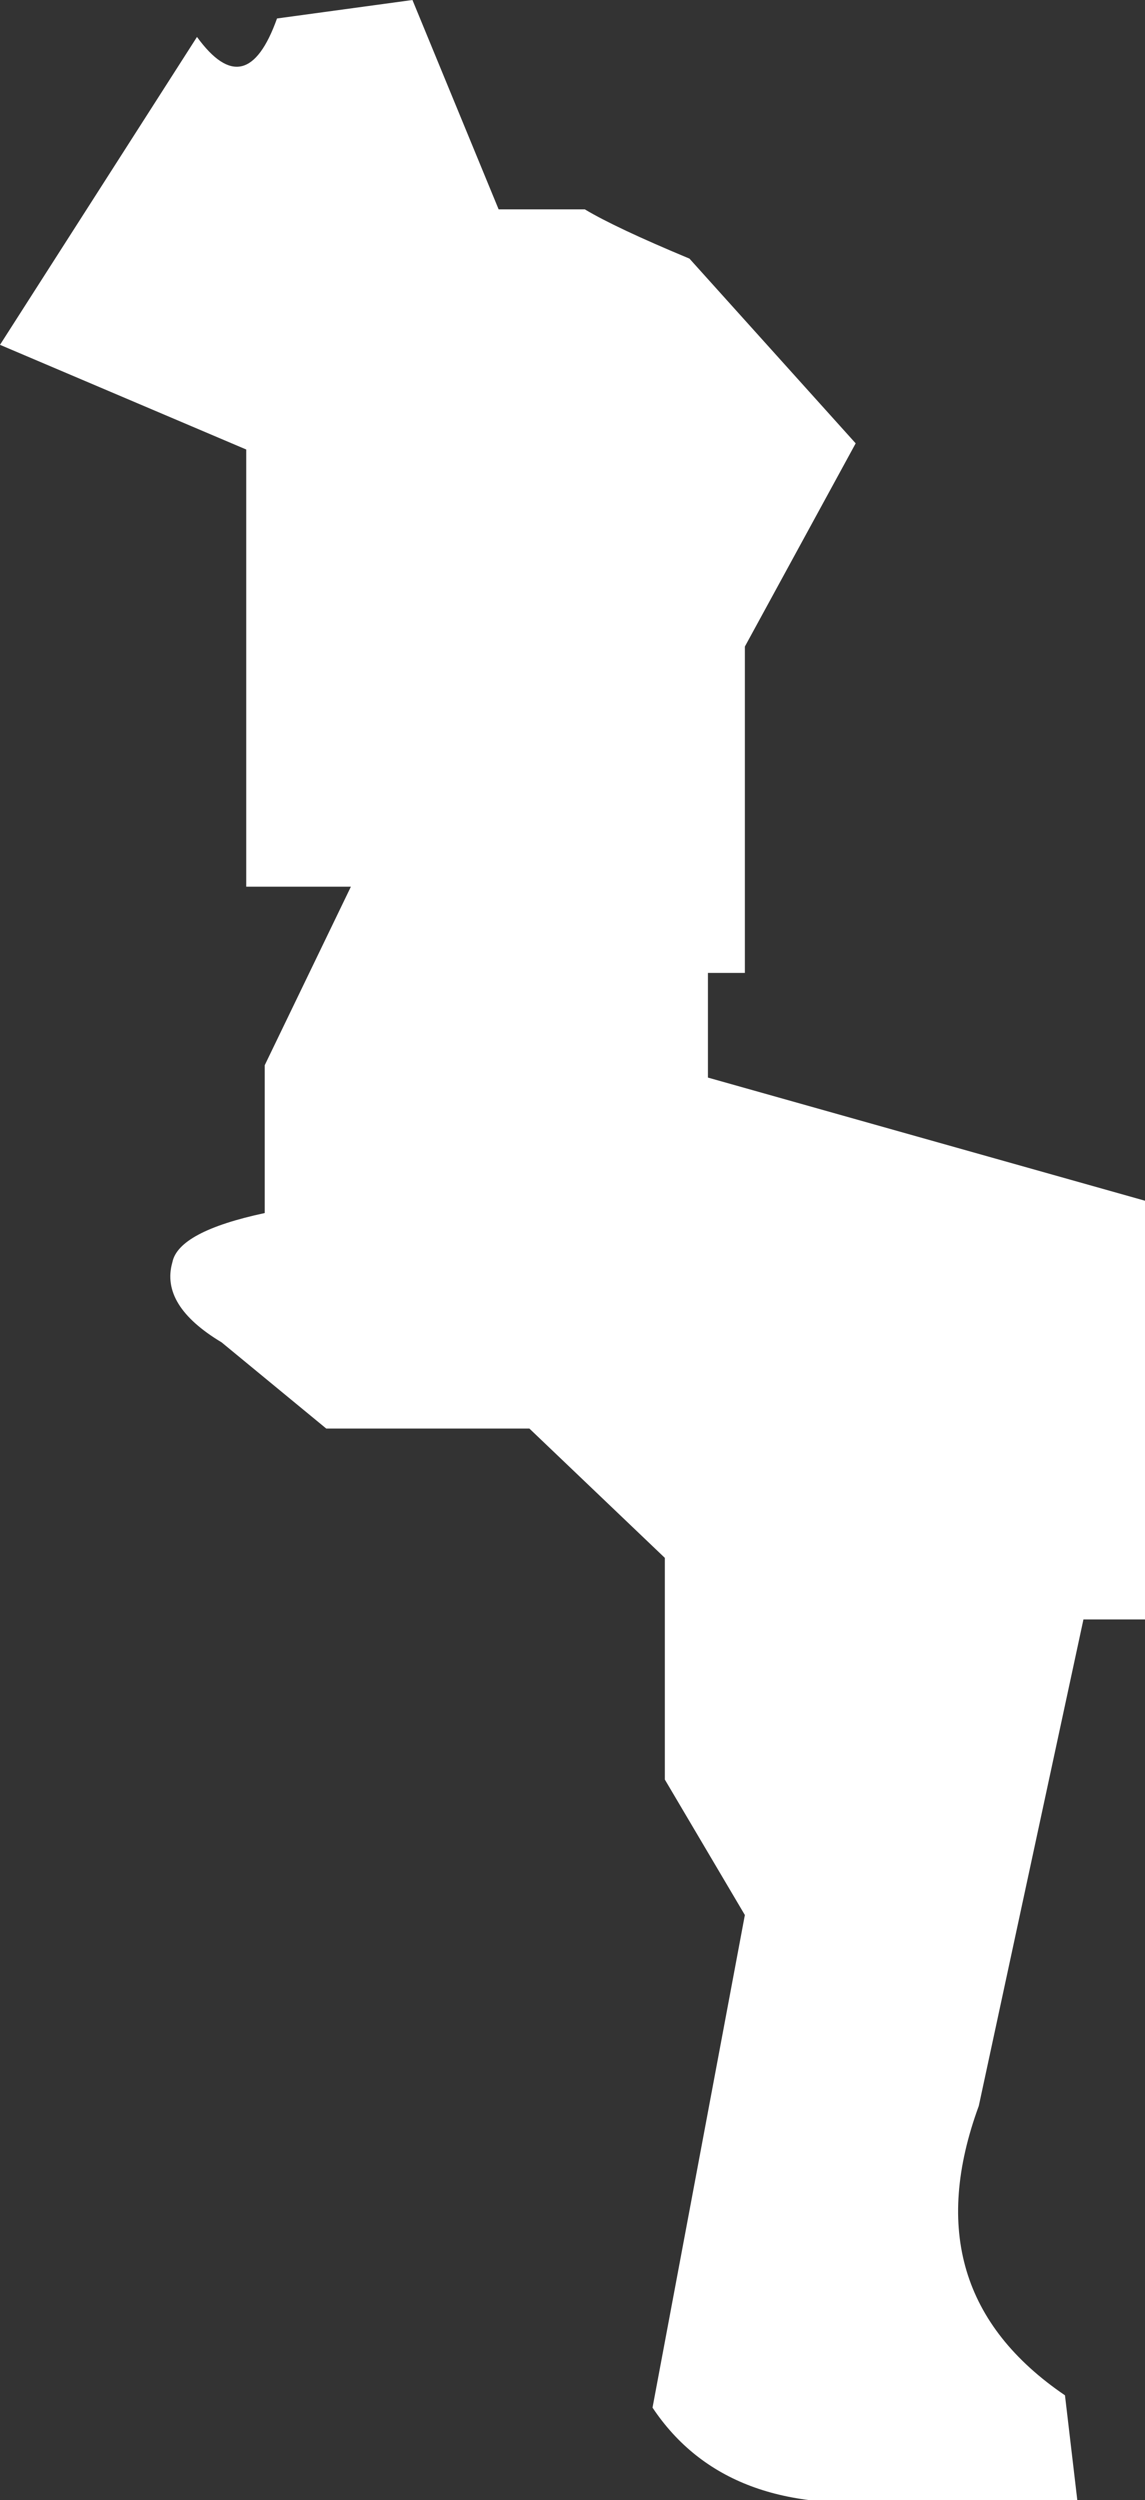 <?xml version="1.0" encoding="UTF-8" standalone="no"?>
<svg xmlns:ffdec="https://www.free-decompiler.com/flash" xmlns:xlink="http://www.w3.org/1999/xlink" ffdec:objectType="shape" height="20.3px" width="9.3px" xmlns="http://www.w3.org/2000/svg">
  <rect width="100%" height="100%" fill="#333333" stroke="none"/>
  <g transform="matrix(1.0, 0.0, 0.0, 1.0, 4.25, 5.35)">
    <path d="M-4.25 -2.55 L-2.65 -5.05 Q-2.25 -4.5 -2.0 -5.2 L-0.9 -5.35 -0.2 -3.65 0.5 -3.65 Q0.75 -3.5 1.35 -3.25 L2.7 -1.75 1.8 -0.1 1.8 2.55 1.5 2.55 1.5 3.4 5.05 4.4 5.05 7.8 4.55 7.8 3.7 11.75 Q3.15 13.25 4.4 14.1 L4.5 14.95 3.05 14.95 Q1.65 15.1 1.05 14.2 L1.8 10.2 1.15 9.1 1.15 7.3 0.05 6.25 -1.6 6.25 -2.45 5.55 Q-2.95 5.25 -2.85 4.9 -2.8 4.65 -2.1 4.5 L-2.1 3.3 -1.4 1.85 -2.25 1.85 -2.25 -1.7 -4.25 -2.55" fill="#ffffff" fill-rule="evenodd" stroke="none"/>
  </g>
</svg>

